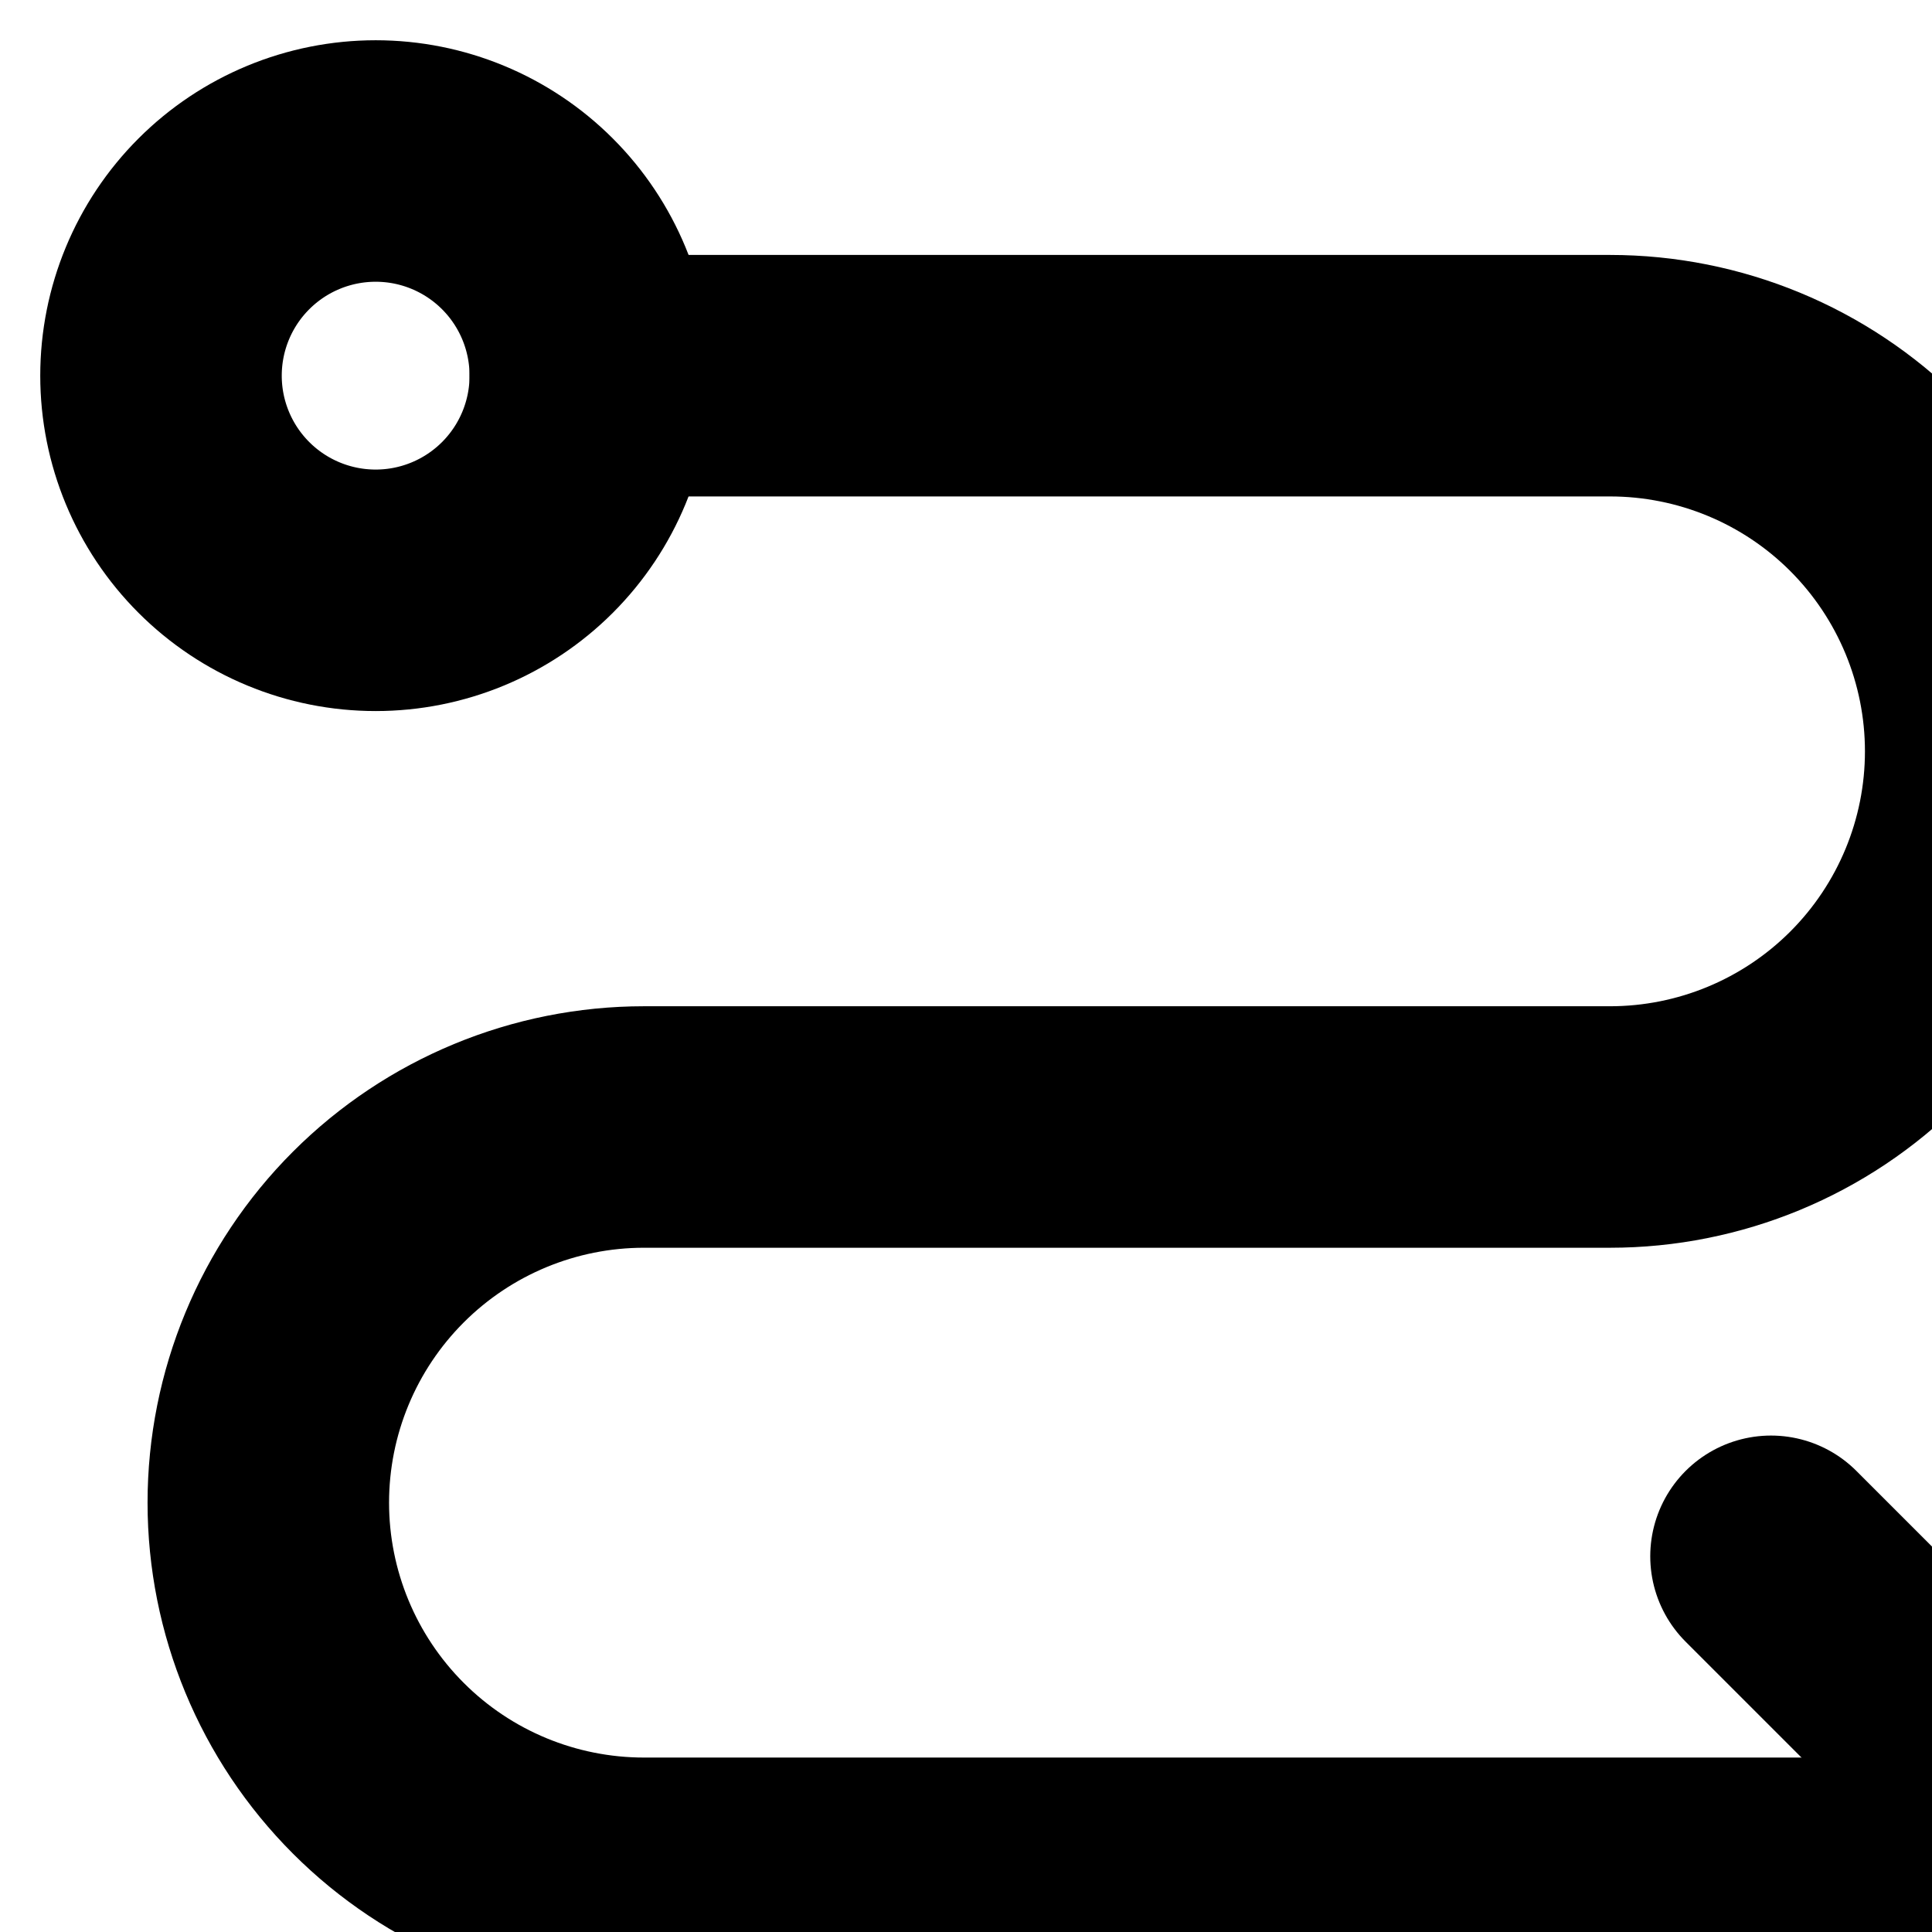 <svg width="24" height="24" viewBox="0 0 24 24" fill="none" xmlns="http://www.w3.org/2000/svg">
<path d="M2 4.667C2 5.374 2.281 6.052 2.781 6.552C3.281 7.052 3.959 7.333 4.667 7.333C5.374 7.333 6.052 7.052 6.552 6.552C7.052 6.052 7.333 5.374 7.333 4.667C7.333 3.959 7.052 3.281 6.552 2.781C6.052 2.281 5.374 2 4.667 2C3.959 2 3.281 2.281 2.781 2.781C2.281 3.281 2 3.959 2 4.667Z" stroke="black" stroke-width="3" stroke-linecap="round" stroke-linejoin="round"/>
<path d="M7.333 4.667H20C21.238 4.667 22.425 5.158 23.3 6.033C24.175 6.909 24.667 8.096 24.667 9.333C24.667 10.571 24.175 11.758 23.3 12.633C22.425 13.508 21.238 14 20 14H8C6.762 14 5.575 14.492 4.7 15.367C3.825 16.242 3.333 17.429 3.333 18.667C3.333 19.904 3.825 21.091 4.7 21.966C5.575 22.842 6.762 23.333 8 23.333H26" stroke="black" stroke-width="3" stroke-linecap="round" stroke-linejoin="round"/>
<path d="M22 19.333L26 23.333L22 27.333" stroke="black" stroke-width="3" stroke-linecap="round" stroke-linejoin="round"/>
</svg>
